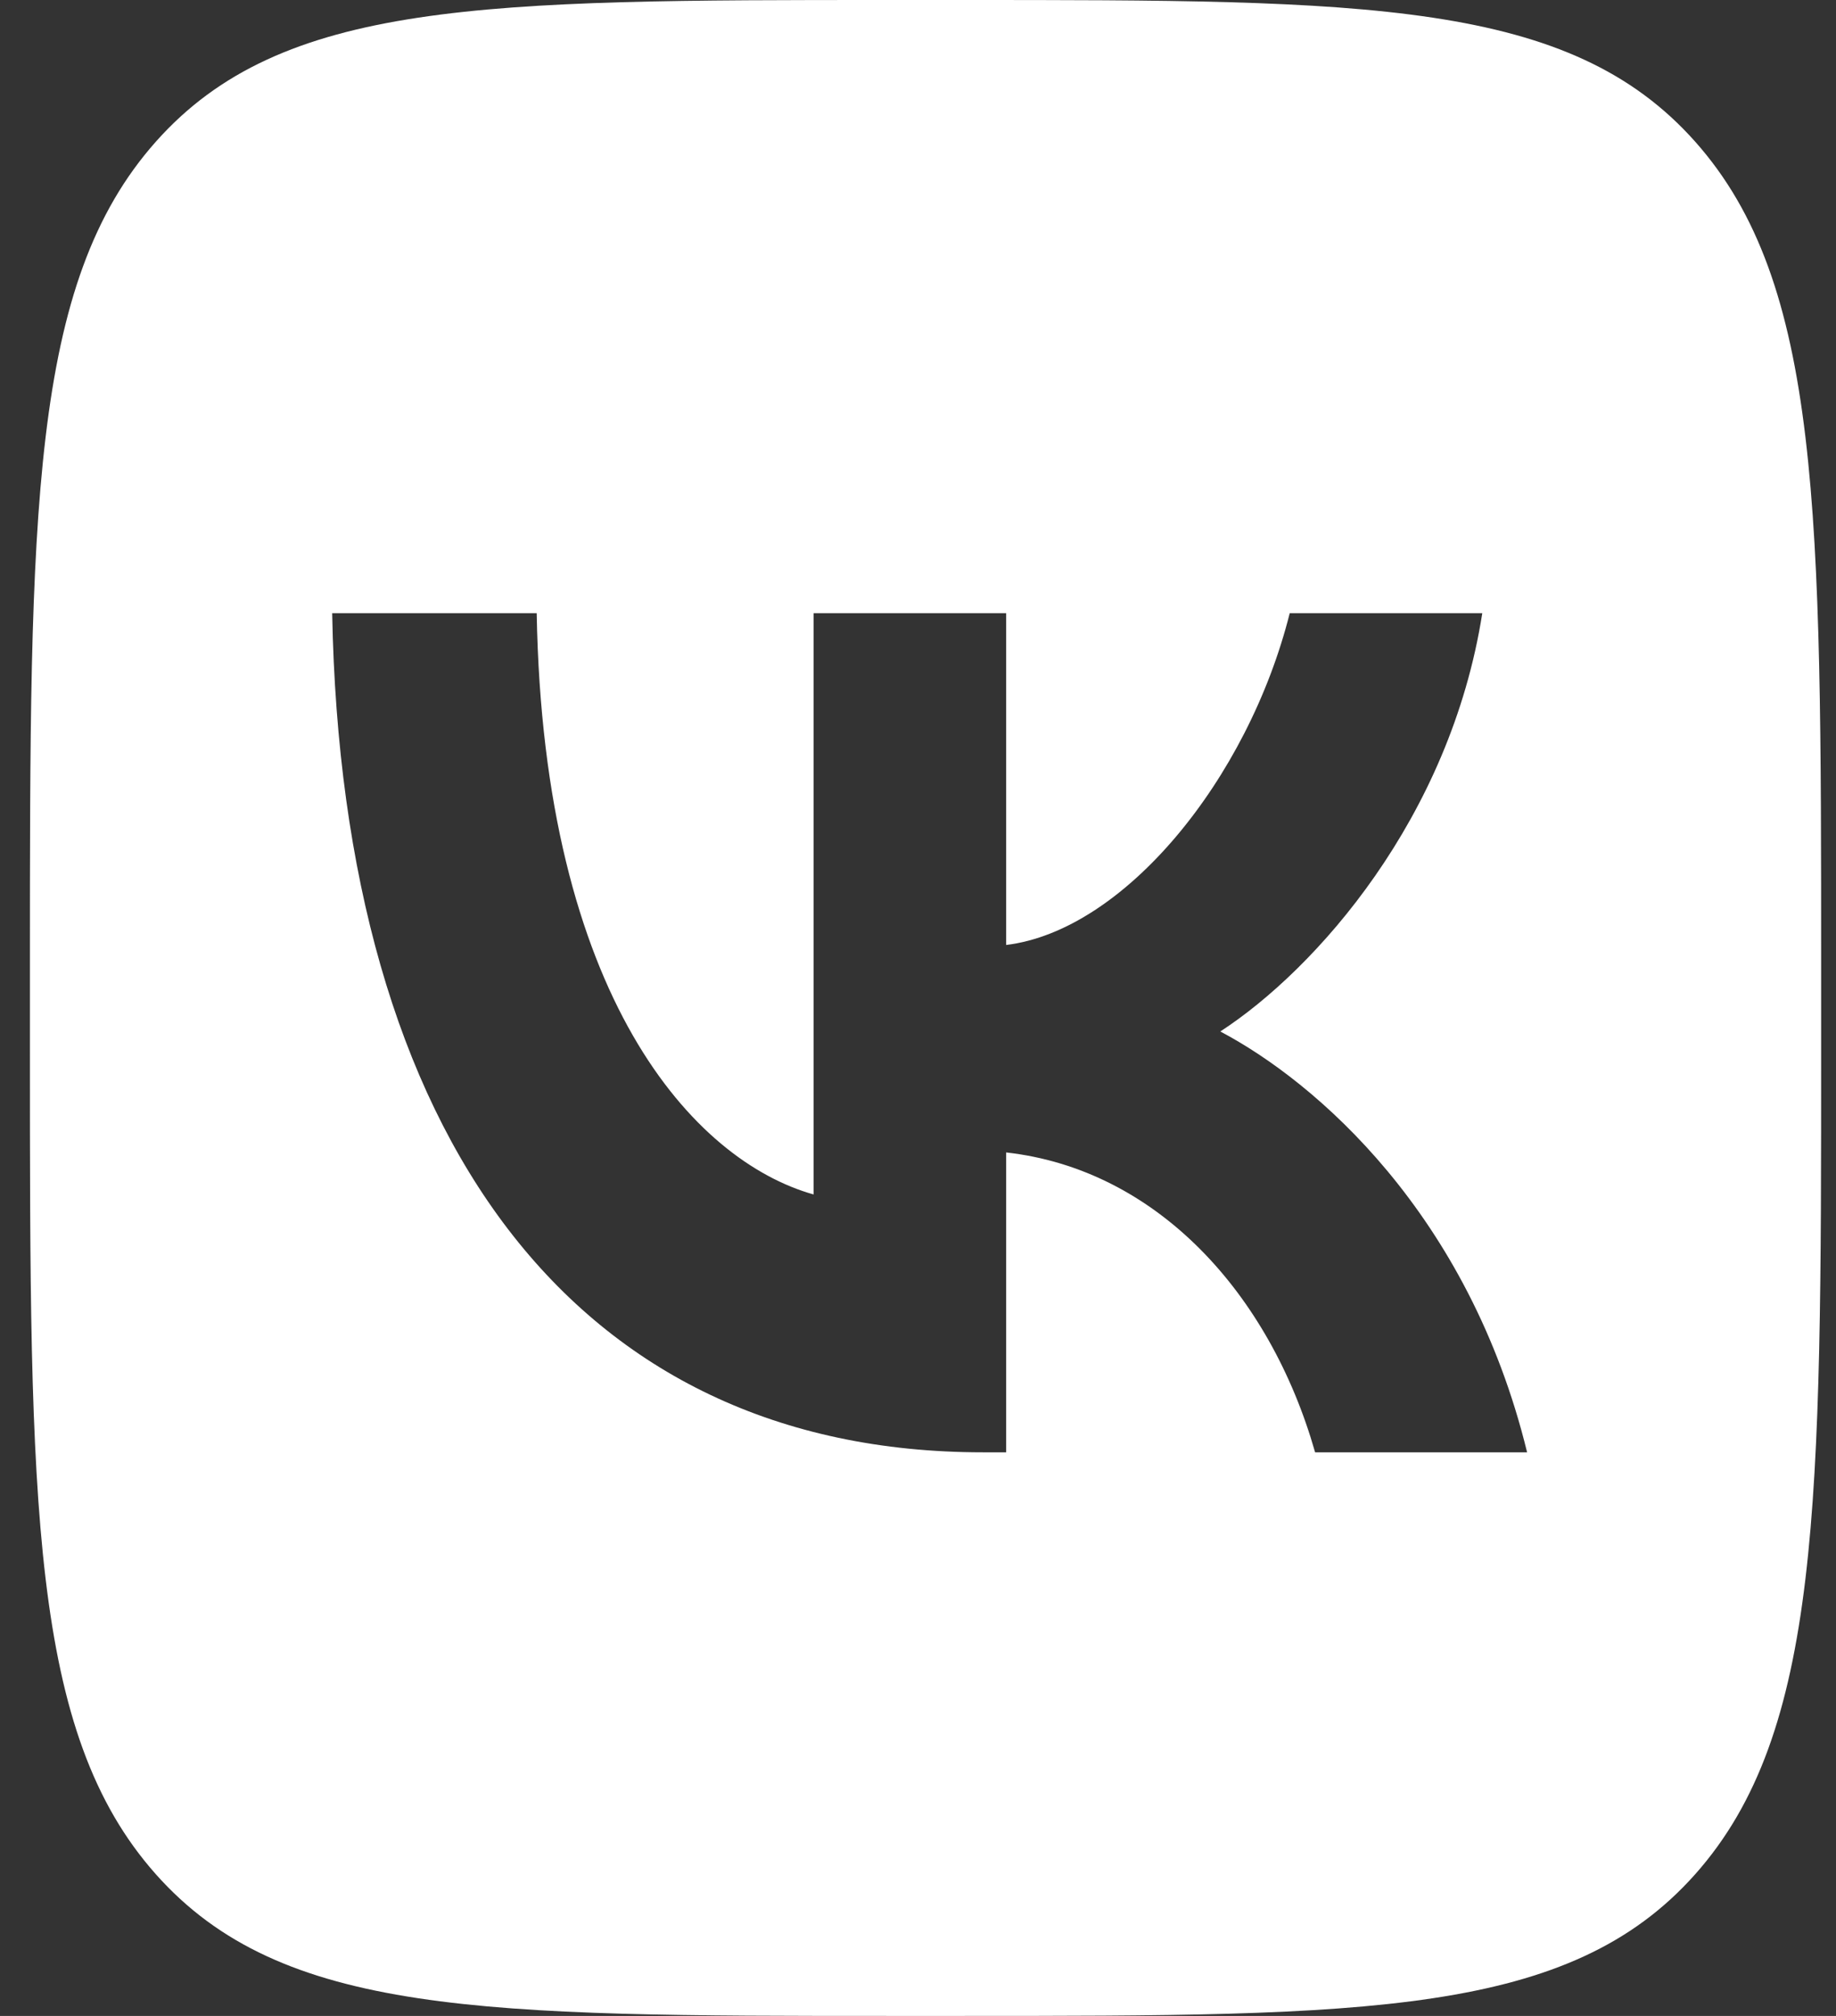 <svg width="41" height="45" viewBox="0 0 41 45" fill="none" xmlns="http://www.w3.org/2000/svg">
<rect x="0" y="0" width="41" height="45" fill="#333333" stroke="none"/>
<g clip-path="url(#clip0_2051_561)">
<path fill-rule="evenodd" clip-rule="evenodd" d="M3.48 3.163C0.668 6.326 0.668 11.418 0.668 21.6V23.4C0.668 33.582 0.668 38.673 3.48 41.837C6.292 45 10.817 45 19.868 45H21.468C30.519 45 35.044 45 37.856 41.837C40.668 38.673 40.668 33.582 40.668 23.4V21.6C40.668 11.418 40.668 6.326 37.856 3.163C35.044 0 30.519 0 21.468 0H19.868C10.817 0 6.292 0 3.48 3.163ZM7.418 13.688C7.635 25.388 12.835 32.419 21.951 32.419H22.468V25.725C25.818 26.1 28.351 28.856 29.368 32.419H34.102C32.801 27.094 29.385 24.15 27.251 23.025C29.385 21.638 32.385 18.263 33.101 13.688H28.801C27.868 17.4 25.102 20.775 22.468 21.094V13.688H18.168V26.663C15.501 25.913 12.135 22.275 11.985 13.688H7.418Z" fill="white"/>
</g>
<defs>
<clipPath id="clip0_2051_561">
<rect width="40" height="45" fill="white" transform="translate(0.668)"/>
</clipPath>
</defs>
</svg>
